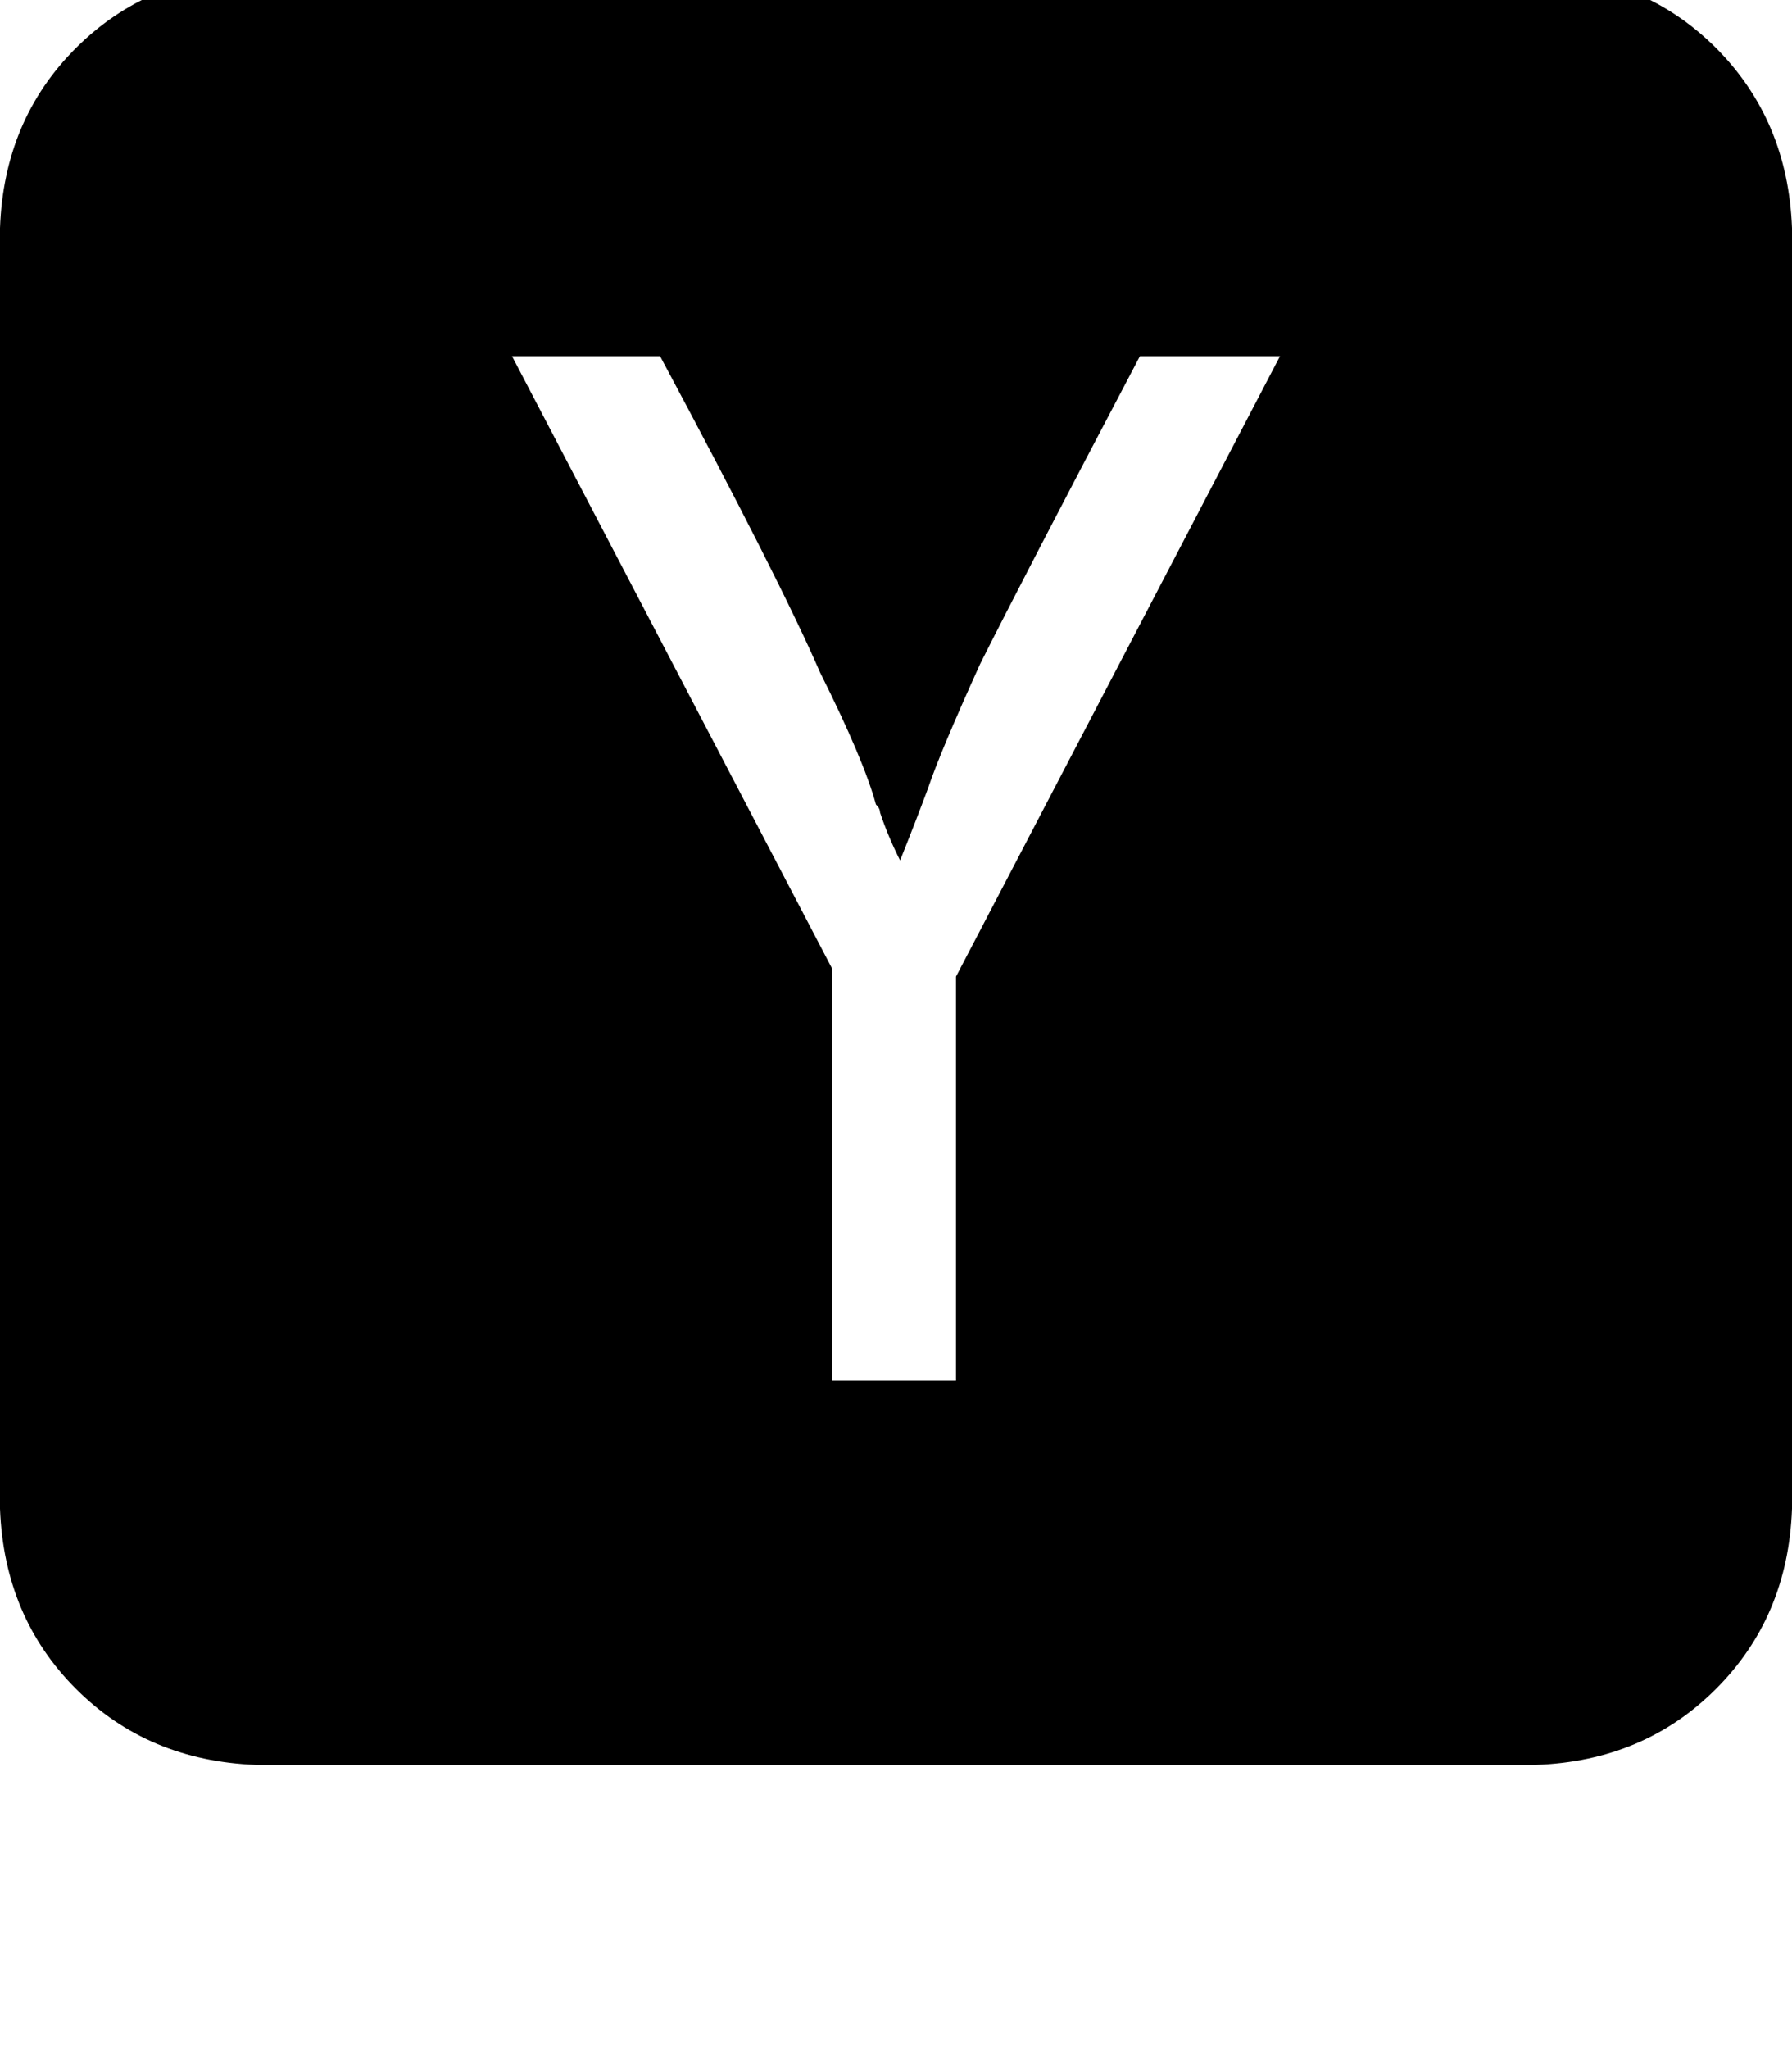 <svg height="1000" width="875" xmlns="http://www.w3.org/2000/svg"><path d="M875 111.3Q873 58.6 837.9 23.4 802.7 -11.7 750 -13.7H125q-52.7 2 -87.9 37.1T0 111.3v625q2 52.8 37.1 87.9t87.9 37.1h625q52.7 -1.9 87.9 -37.1T875 736.3v-625zM41 371.1zm425.8 302.7h-60.5 60.5 -60.5V472.7L250 173.8h72.3q58.6 109.4 78.1 154.3 21.5 43 27.3 64.5 2 1.9 2 3.9 3.9 11.7 9.8 23.4 7.8 -19.5 13.6 -35.1 5.9 -17.6 25.4 -60.6Q500 281.3 556.6 173.8H625L466.8 476.6v197.2z"/></svg>
